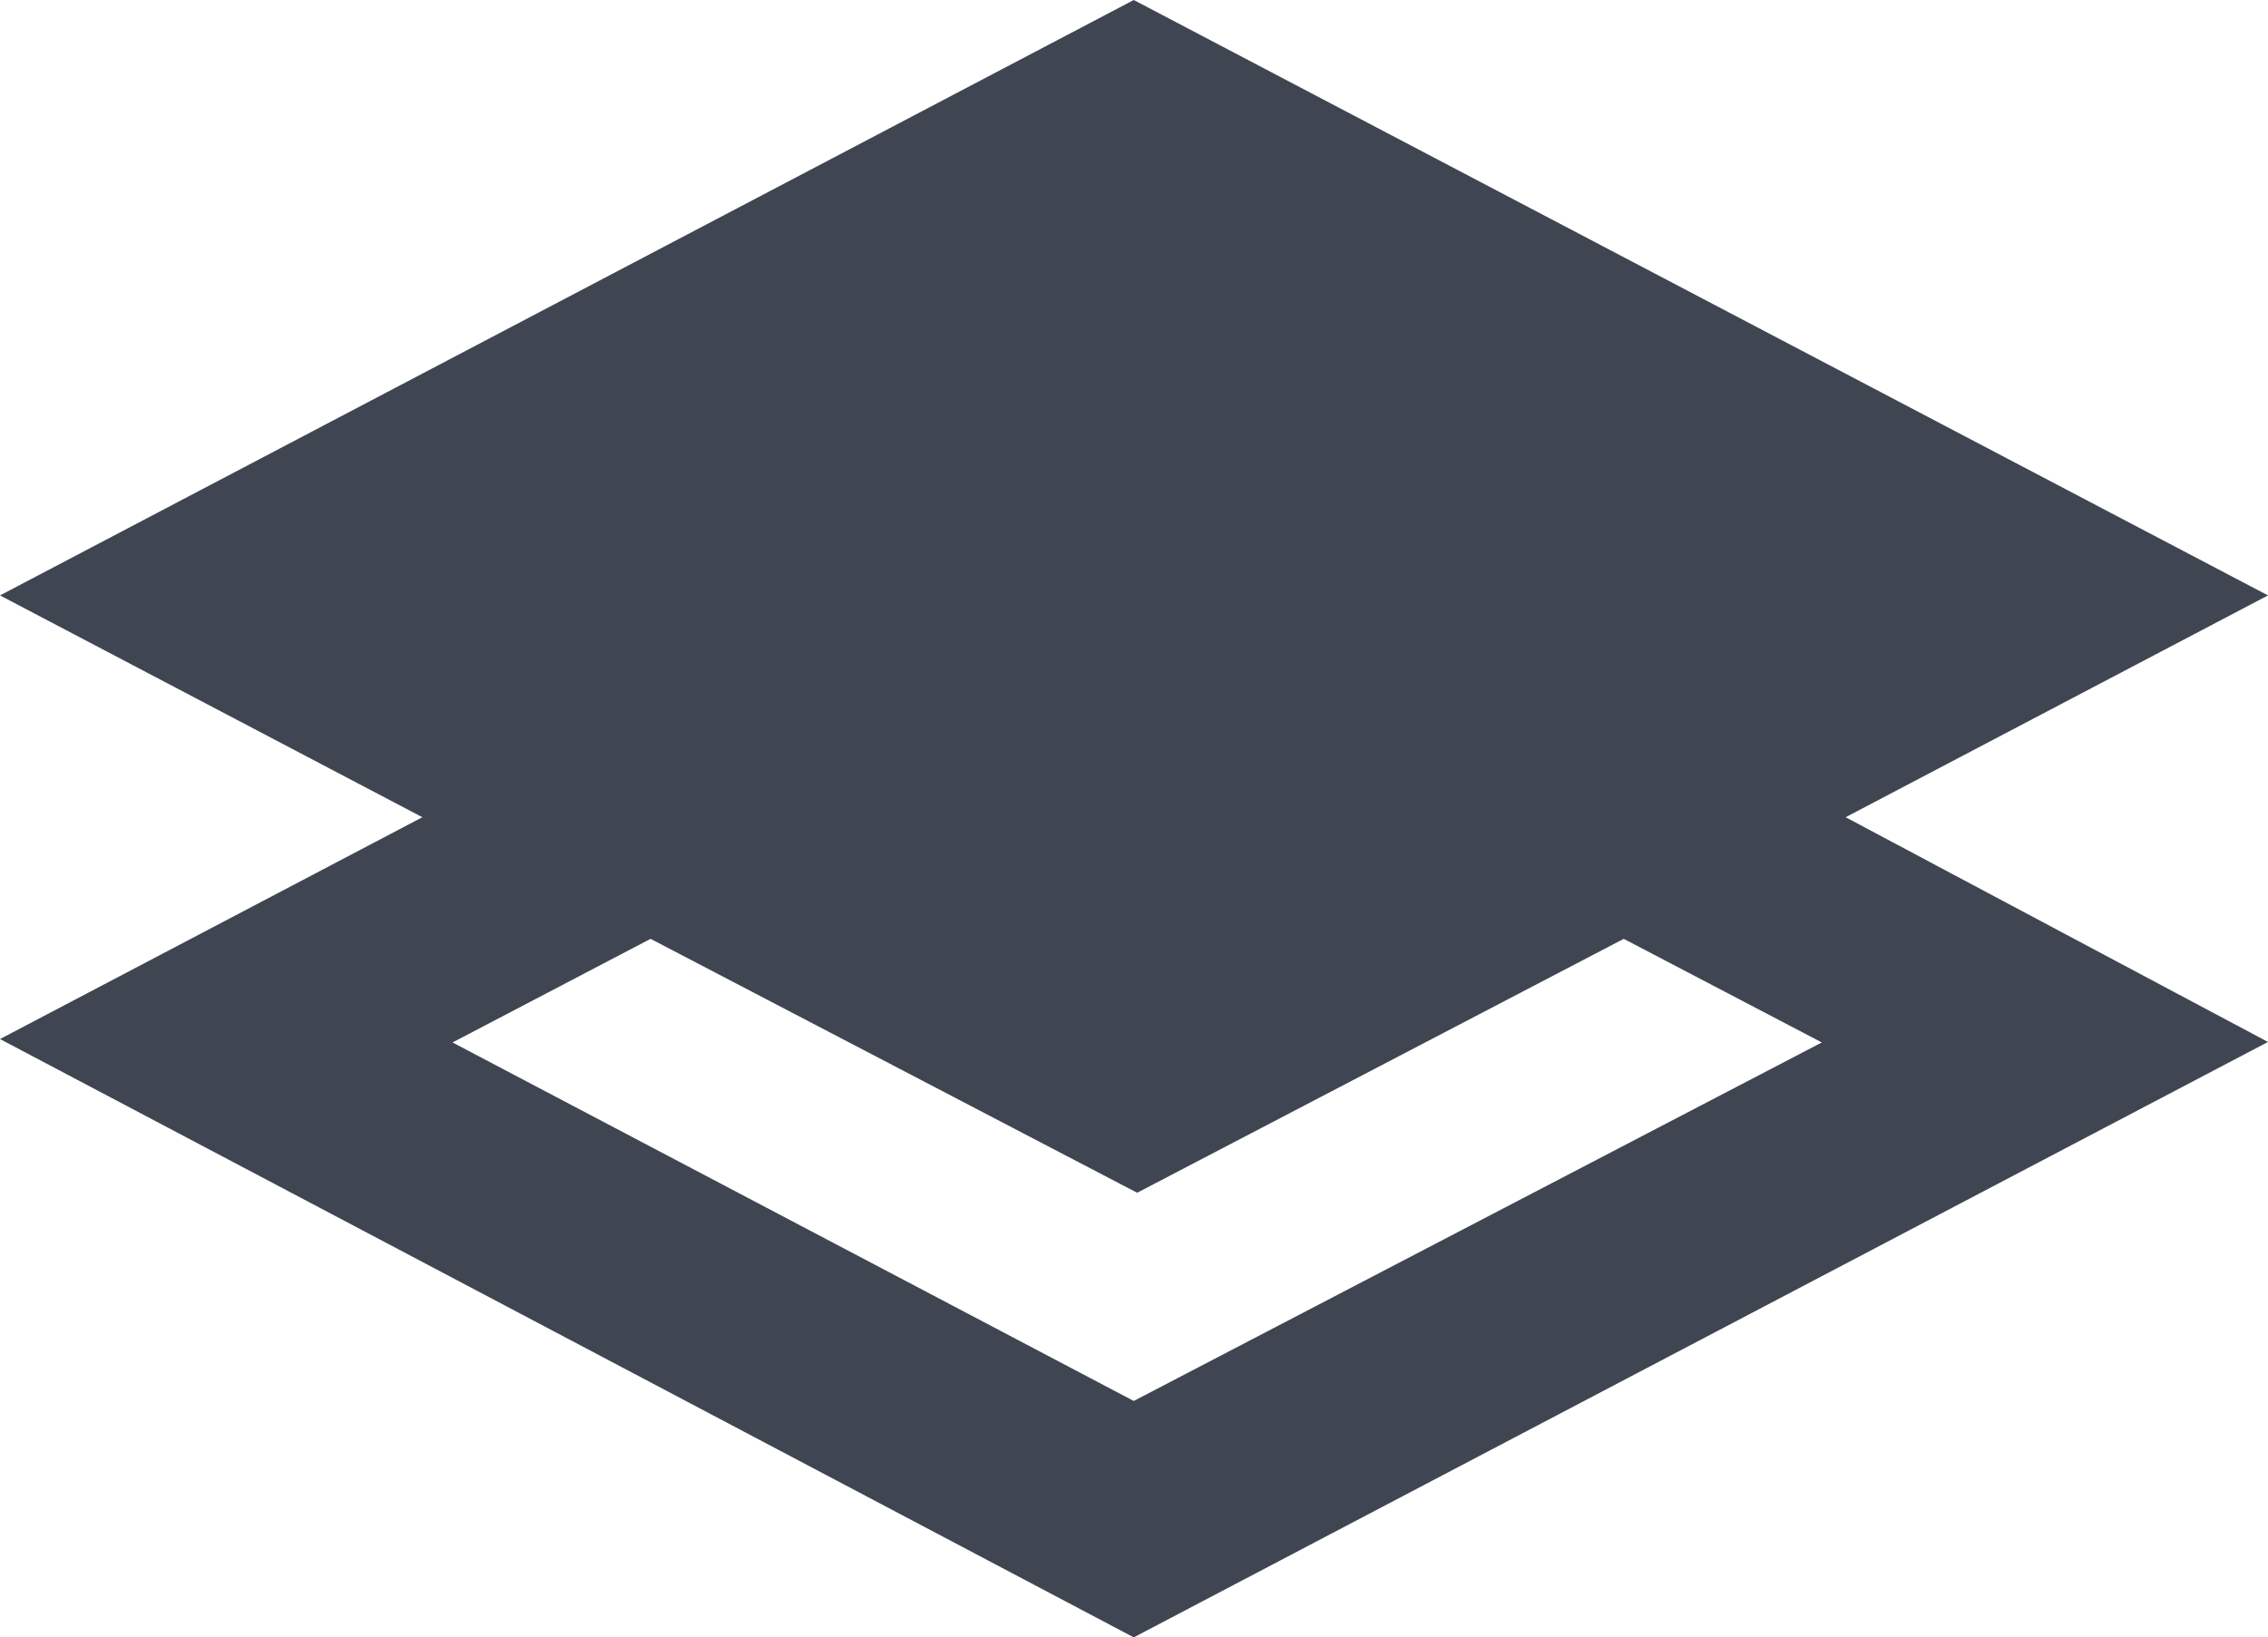 <svg xmlns="http://www.w3.org/2000/svg" viewBox="0 0 46.61 33.66"><defs><style>.cls-1{fill:#3f4652;}</style></defs><title>Asset 22</title><g id="Layer_2" data-name="Layer 2"><g id="Layer_1-2" data-name="Layer 1"><path class="cls-1" d="M37.93,16.8l8.68-4.56L23.3,0,0,12.24,8.68,16.8,0,21.36l.06,0-.06,0L23.3,33.66,46.61,21.42l-.06,0,.06,0Zm-14.63,12-14-7.37,4.07-2.13,10,5.22,10-5.22,4.07,2.13Z"/></g></g></svg>